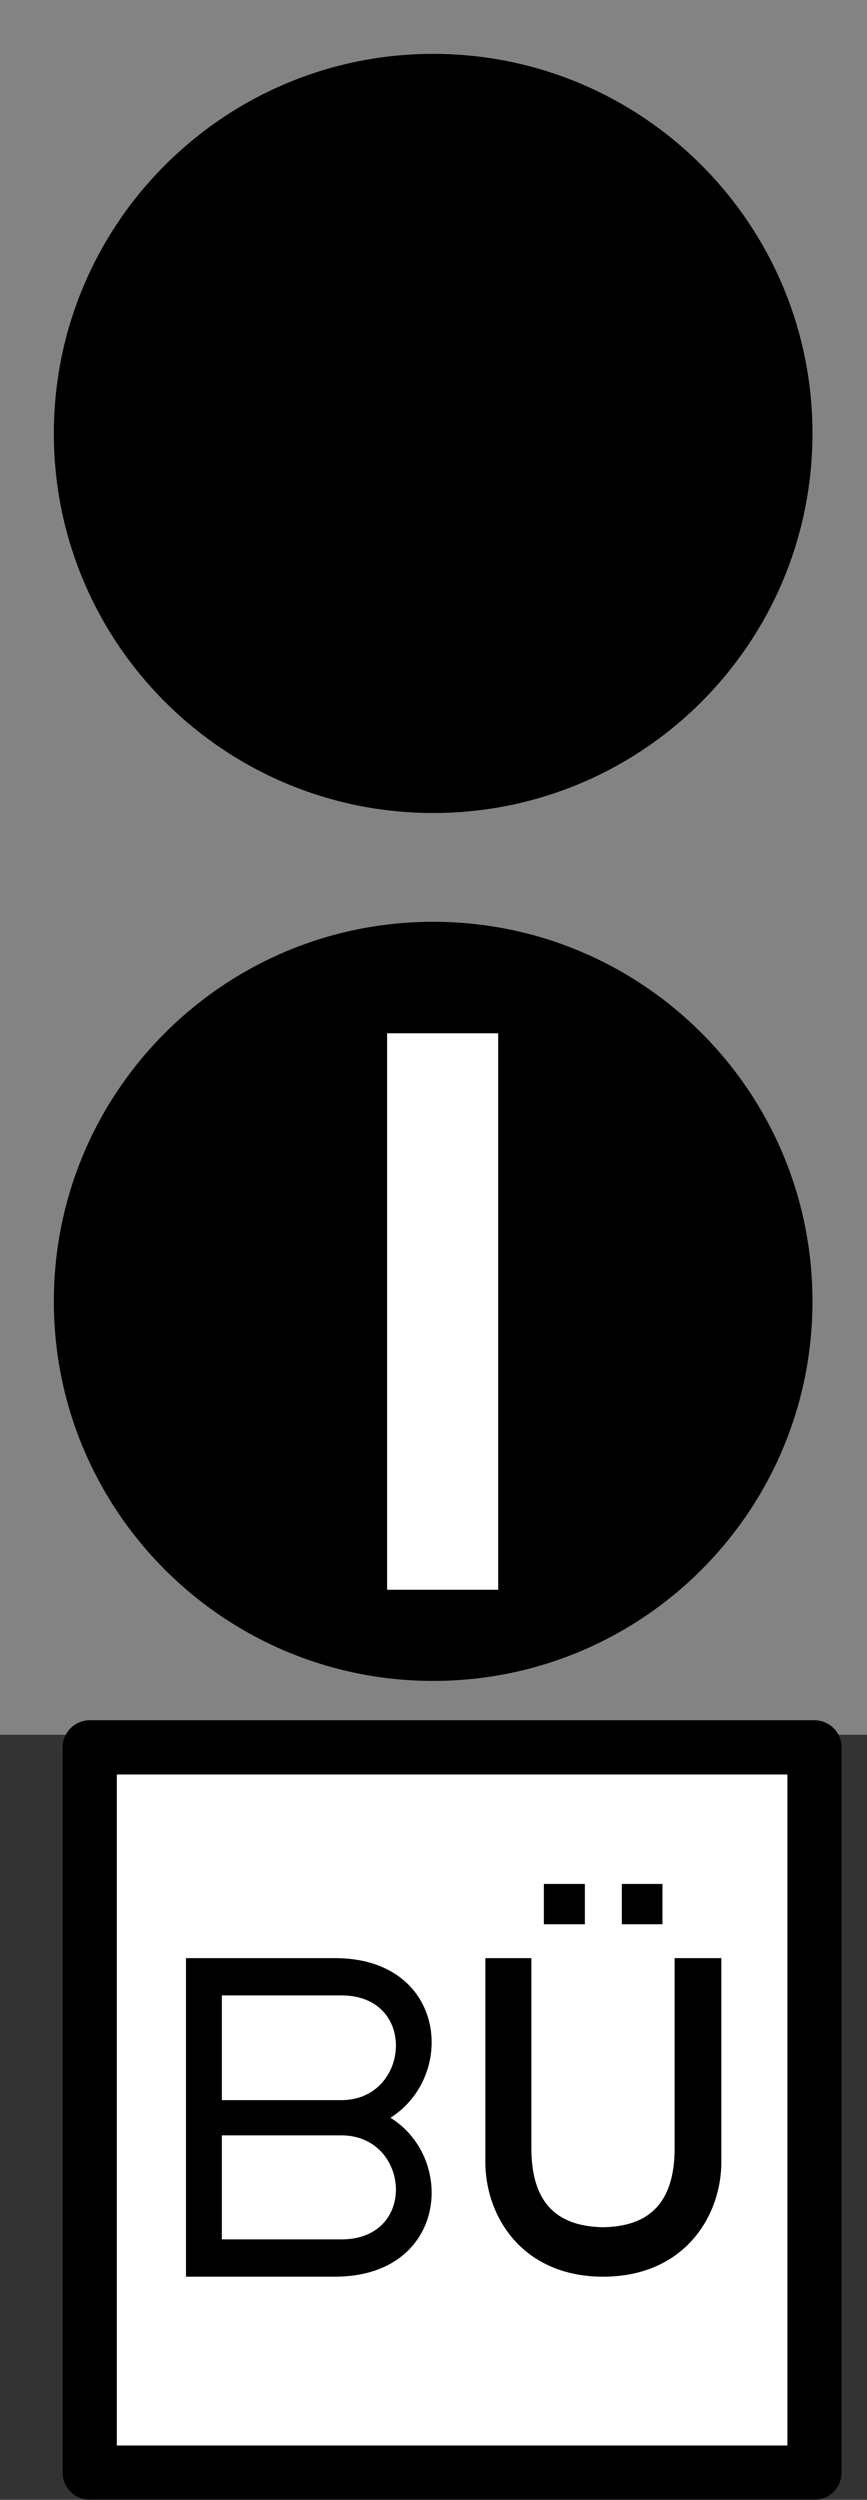 <?xml version="1.0" encoding="UTF-8"?>
<svg xmlns="http://www.w3.org/2000/svg" xmlns:xlink="http://www.w3.org/1999/xlink" width="10" height="28.814" viewBox="0 0 10 28.814">
<rect x="0" y="0" width="10" height="28.814" fill="#333333" stroke="none"/>
<path fill-rule="nonzero" fill="rgb(51.373%, 51.373%, 51.373%)" fill-opacity="1" d="M 0 0 L 10.004 0 L 10.004 19.996 L 0 19.996 Z M 0 0 "/>
<path fill-rule="nonzero" fill="rgb(0%, 0%, 0%)" fill-opacity="1" d="M 9.371 15 C 9.371 17.418 7.414 19.375 4.996 19.375 C 2.582 19.375 0.621 17.418 0.621 15 C 0.621 12.582 2.582 10.625 4.996 10.625 C 7.414 10.625 9.371 12.582 9.371 15 Z M 9.371 15 "/>
<path fill-rule="nonzero" fill="rgb(0%, 0%, 0%)" fill-opacity="1" d="M 4.996 9.371 C 2.582 9.371 0.621 7.414 0.621 4.996 C 0.621 2.582 2.582 0.621 4.996 0.621 C 7.414 0.621 9.371 2.582 9.371 4.996 C 9.371 7.414 7.414 9.371 4.996 9.371 Z M 4.996 9.371 "/>
<path fill-rule="nonzero" fill="rgb(100%, 100%, 100%)" fill-opacity="1" stroke-width="1" stroke-linecap="round" stroke-linejoin="round" stroke="rgb(0%, 0%, 0%)" stroke-opacity="1" stroke-miterlimit="4" d="M 1.656 1052.587 L 15.031 1052.587 L 15.031 1065.962 L 1.656 1065.962 Z M 1.656 1052.587 " transform="matrix(0.625, 0, 0, 0.625, 0, -637.726)"/>
<path fill-rule="nonzero" fill="rgb(0%, 0%, 0%)" fill-opacity="1" d="M 2.145 22.57 L 2.145 26.242 L 3.863 26.242 C 5.141 26.242 5.273 24.891 4.504 24.41 C 5.273 23.922 5.141 22.57 3.863 22.57 Z M 3.938 23 C 4.824 23 4.727 24.207 3.938 24.207 L 2.559 24.207 L 2.559 23 Z M 2.559 24.613 C 3.047 24.613 3.453 24.613 3.938 24.613 C 4.727 24.613 4.824 25.812 3.938 25.812 L 2.559 25.812 Z M 2.559 24.613 "/>
<path fill-rule="evenodd" fill="rgb(0%, 0%, 0%)" fill-opacity="1" d="M 5.598 22.57 L 5.598 24.918 C 5.598 25.551 6.027 26.242 6.957 26.242 C 7.887 26.242 8.32 25.551 8.32 24.918 L 8.32 22.57 L 7.781 22.57 L 7.781 24.762 C 7.781 25.512 7.359 25.664 6.957 25.672 C 6.551 25.664 6.129 25.512 6.129 24.762 L 6.129 22.57 Z M 5.598 22.57 "/>
<path fill-rule="nonzero" fill="rgb(0%, 0%, 0%)" fill-opacity="1" d="M 6.273 21.715 L 6.746 21.715 L 6.746 22.18 L 6.273 22.18 Z M 6.273 21.715 "/>
<path fill-rule="nonzero" fill="rgb(0%, 0%, 0%)" fill-opacity="1" d="M 7.172 21.715 L 7.641 21.715 L 7.641 22.18 L 7.172 22.18 Z M 7.172 21.715 "/>
<path fill-rule="nonzero" fill="rgb(100%, 100%, 100%)" fill-opacity="1" d="M 4.465 11.91 L 5.746 11.91 L 5.746 18.324 L 4.465 18.324 Z M 4.465 11.91 "/>
</svg>
